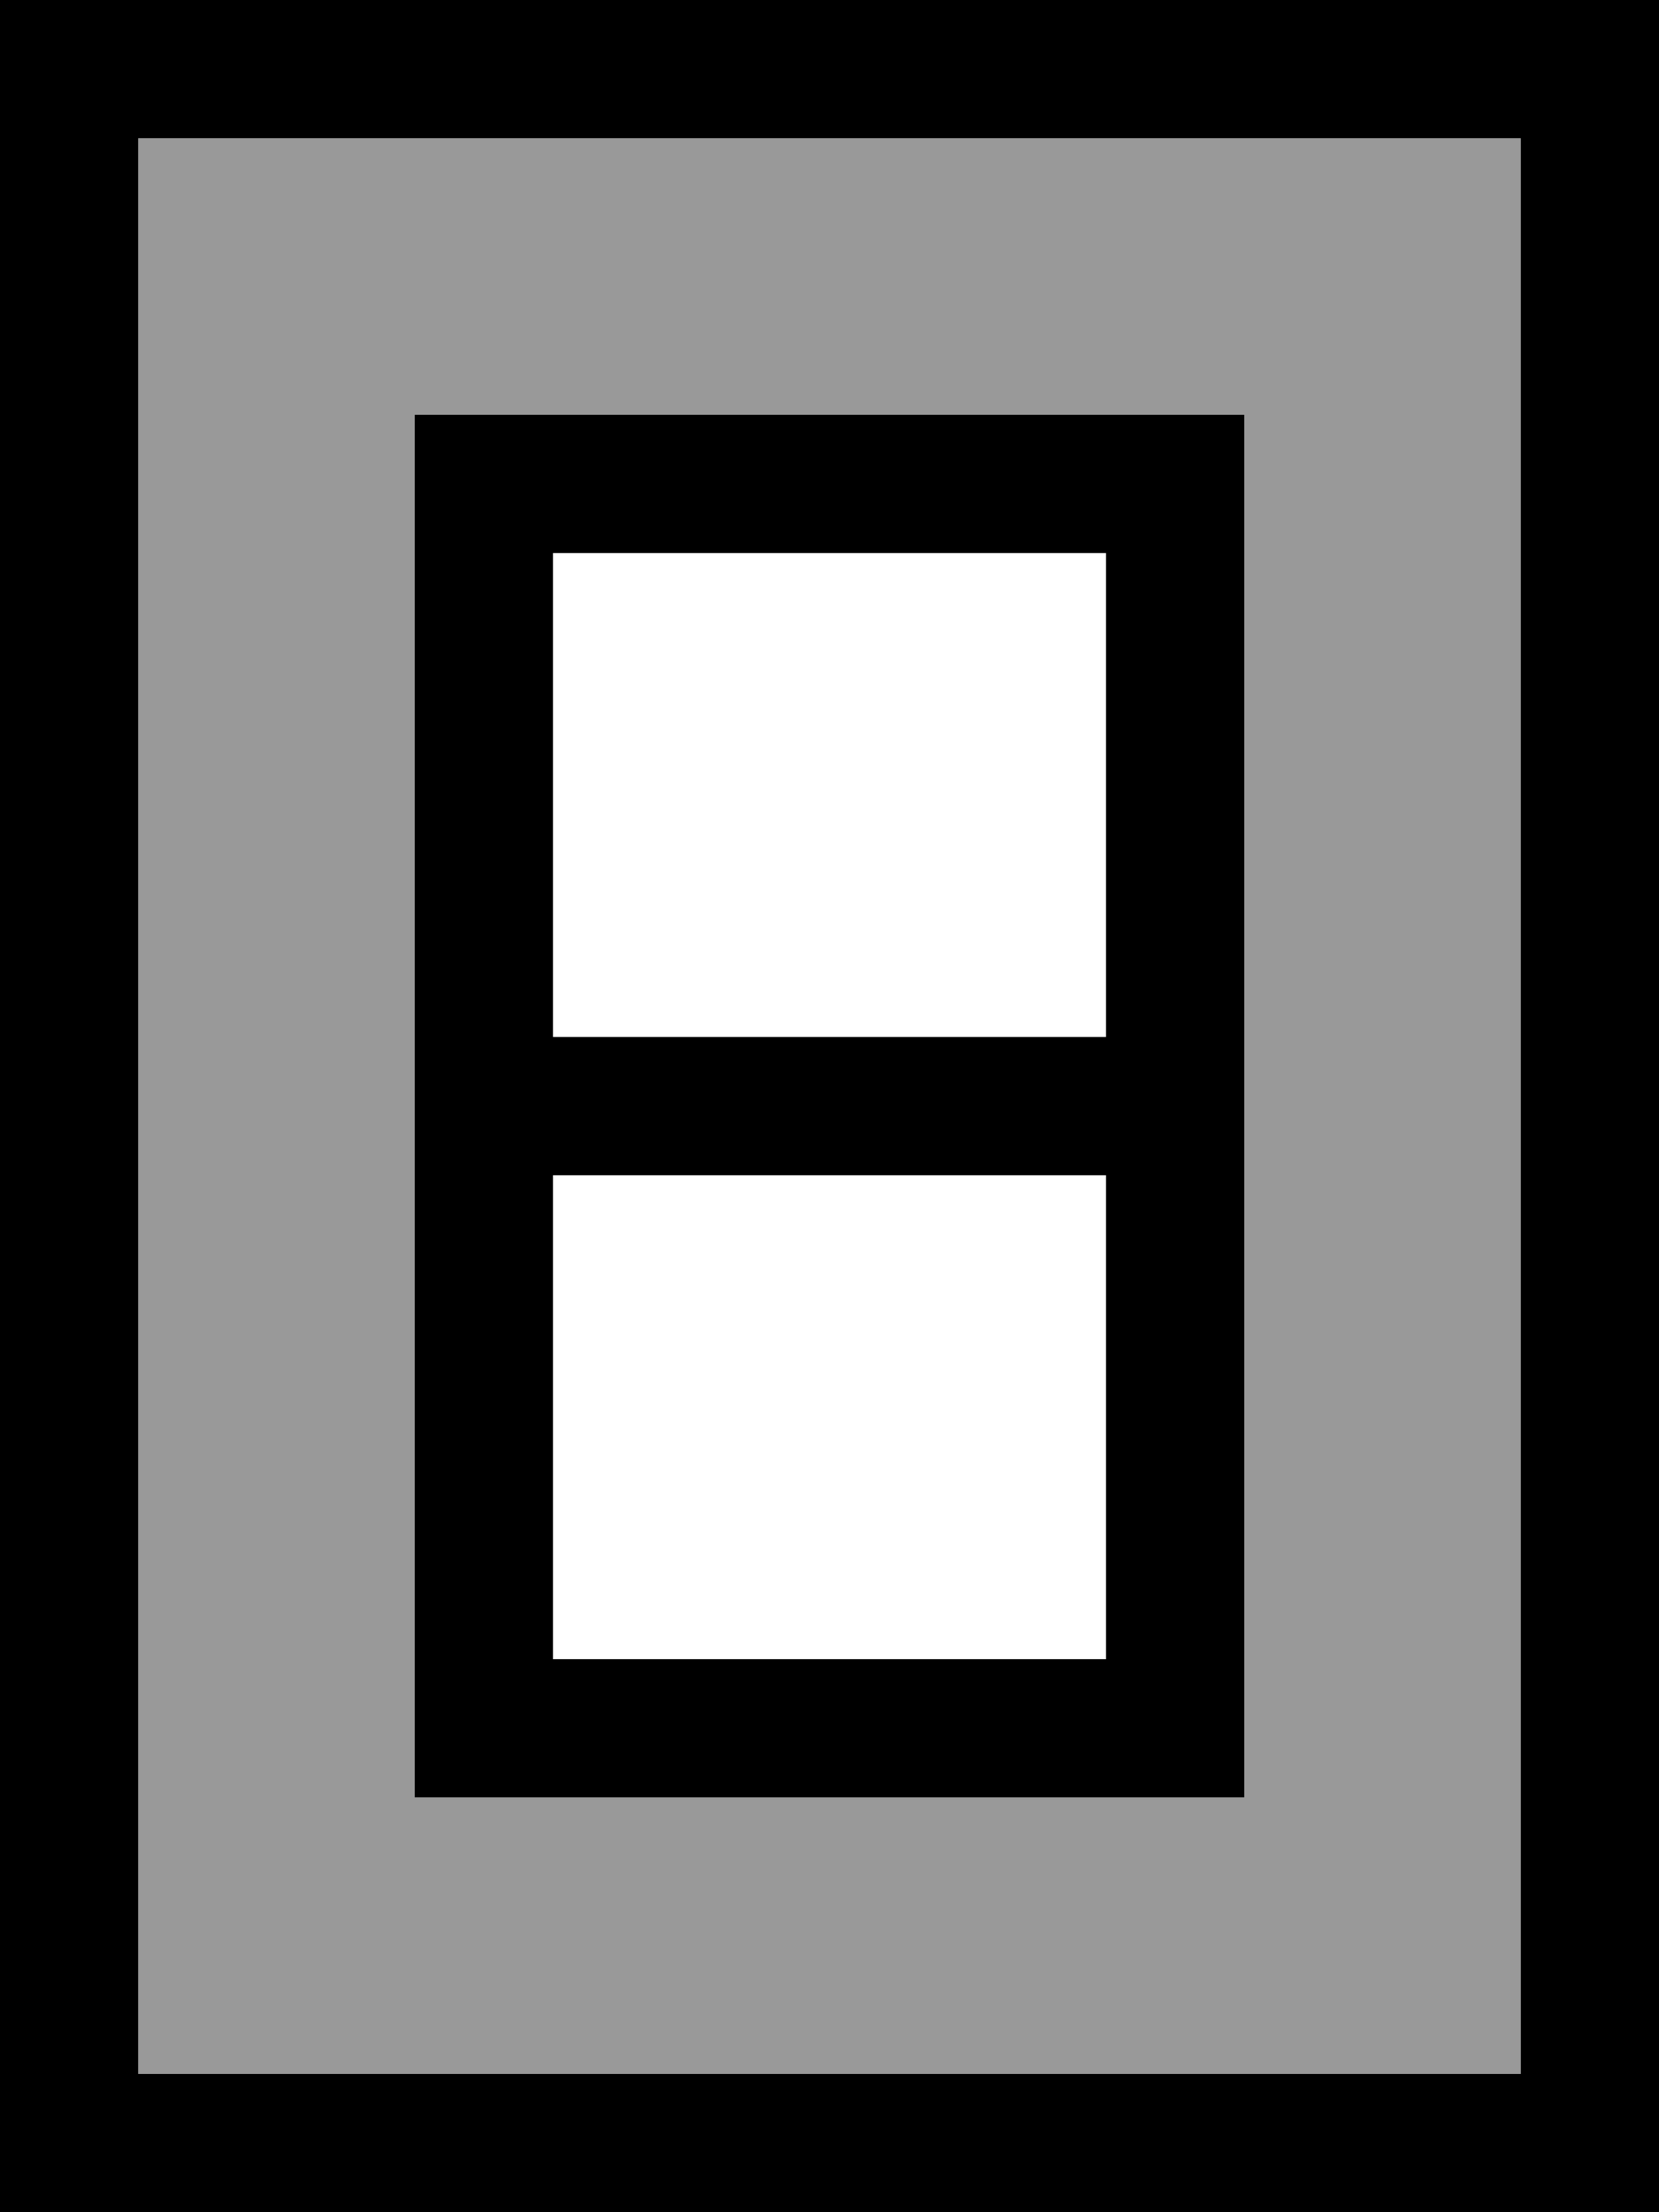 <svg xmlns="http://www.w3.org/2000/svg" viewBox="0 0 384 512"><!--! Font Awesome Pro 7.0.1 by @fontawesome - https://fontawesome.com License - https://fontawesome.com/license (Commercial License) Copyright 2025 Fonticons, Inc. --><path style="fill:currentColor;opacity:.4" d="M32 32l320 0 0 448-320 0 0-448zM96 96l0 320 192 0 0-320-192 0z"/><path style="fill:currentColor;opacity:1" d="M32 32l320 0 0 448-320 0 0-448zM384 0L0 0 0 512 384 512 384 0zM128 384l0-112 128 0 0 112-128 0zm0-144l0-112 128 0 0 112-128 0zM96 96l0 320 192 0 0-320-192 0z"/></svg>